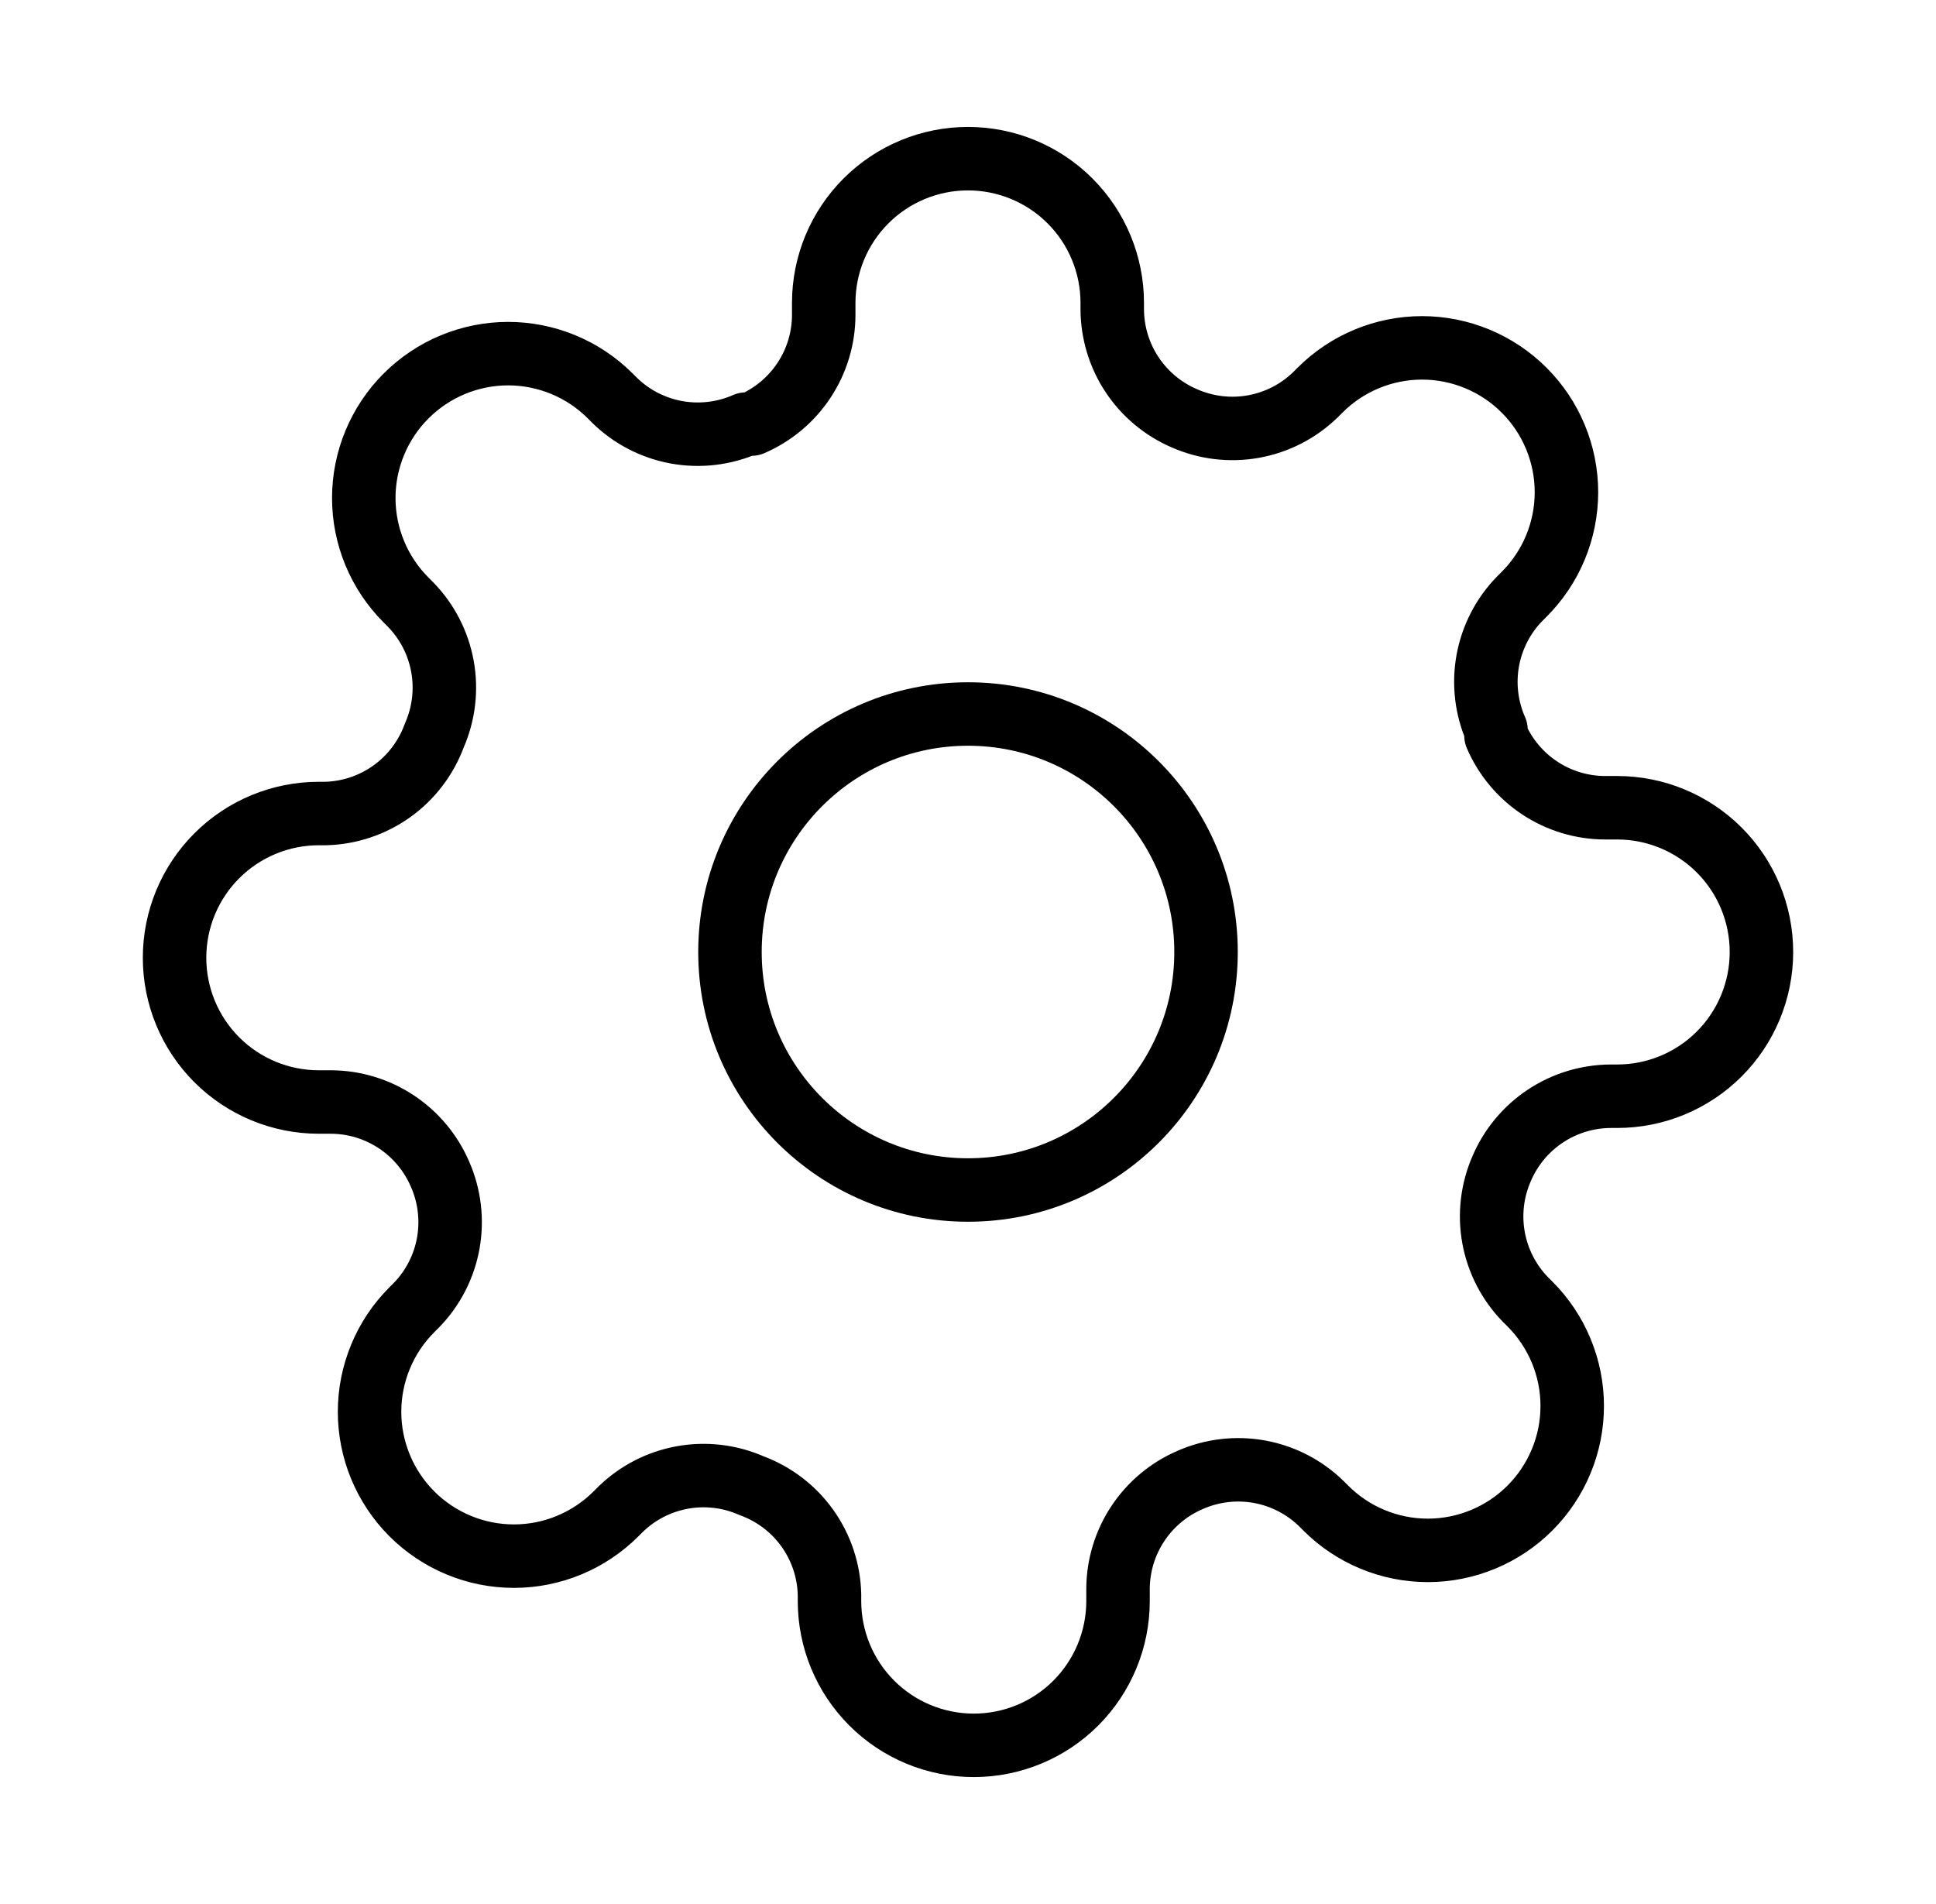 <svg width="61" height="60" viewBox="0 0 61 60" fill="none" xmlns="http://www.w3.org/2000/svg">
<path d="M30.5 37.5C34.642 37.5 38 34.142 38 30C38 25.858 34.642 22.5 30.5 22.5C26.358 22.5 23 25.858 23 30C23 34.142 26.358 37.5 30.5 37.5Z" stroke="black" stroke-width="2" stroke-linecap="round" stroke-linejoin="round"/>
<path d="M47.318 36.818C47.016 37.504 46.925 38.264 47.059 39.001C47.193 39.739 47.544 40.419 48.068 40.955L48.205 41.091C48.627 41.513 48.962 42.014 49.191 42.566C49.42 43.118 49.538 43.709 49.538 44.307C49.538 44.904 49.42 45.496 49.191 46.047C48.962 46.599 48.627 47.101 48.205 47.523C47.782 47.945 47.281 48.281 46.729 48.509C46.178 48.738 45.586 48.856 44.989 48.856C44.391 48.856 43.8 48.738 43.248 48.509C42.696 48.281 42.195 47.945 41.773 47.523L41.636 47.386C41.101 46.862 40.42 46.511 39.683 46.377C38.946 46.244 38.185 46.334 37.5 46.636C36.828 46.925 36.255 47.403 35.851 48.013C35.447 48.622 35.23 49.337 35.227 50.068V50.455C35.227 51.66 34.748 52.816 33.896 53.669C33.044 54.521 31.887 55 30.682 55C29.476 55 28.32 54.521 27.468 53.669C26.615 52.816 26.136 51.66 26.136 50.455V50.25C26.119 49.498 25.875 48.768 25.438 48.156C25 47.544 24.388 47.078 23.682 46.818C22.996 46.516 22.236 46.425 21.499 46.559C20.761 46.693 20.081 47.044 19.546 47.568L19.409 47.705C18.987 48.127 18.486 48.462 17.934 48.691C17.382 48.92 16.791 49.038 16.193 49.038C15.596 49.038 15.004 48.92 14.453 48.691C13.901 48.462 13.399 48.127 12.977 47.705C12.555 47.282 12.219 46.781 11.991 46.229C11.762 45.678 11.644 45.086 11.644 44.489C11.644 43.891 11.762 43.3 11.991 42.748C12.219 42.196 12.555 41.695 12.977 41.273L13.114 41.136C13.638 40.601 13.989 39.92 14.123 39.183C14.256 38.446 14.166 37.685 13.864 37C13.575 36.328 13.097 35.755 12.487 35.351C11.878 34.947 11.163 34.73 10.432 34.727H10.046C8.84 34.727 7.684 34.248 6.831 33.396C5.979 32.544 5.5 31.387 5.5 30.182C5.5 28.976 5.979 27.82 6.831 26.968C7.684 26.115 8.84 25.636 10.046 25.636H10.25C11.002 25.619 11.732 25.375 12.344 24.938C12.956 24.5 13.422 23.888 13.682 23.182C13.984 22.496 14.075 21.736 13.941 20.999C13.807 20.261 13.456 19.581 12.932 19.046L12.796 18.909C12.373 18.487 12.038 17.986 11.809 17.434C11.58 16.882 11.462 16.291 11.462 15.693C11.462 15.096 11.58 14.504 11.809 13.953C12.038 13.401 12.373 12.899 12.796 12.477C13.218 12.055 13.719 11.719 14.271 11.491C14.822 11.262 15.414 11.144 16.011 11.144C16.609 11.144 17.2 11.262 17.752 11.491C18.304 11.719 18.805 12.055 19.227 12.477L19.364 12.614C19.899 13.138 20.58 13.489 21.317 13.623C22.054 13.756 22.814 13.666 23.5 13.364H23.682C24.354 13.075 24.927 12.597 25.331 11.987C25.735 11.378 25.952 10.663 25.954 9.932V9.545C25.954 8.34 26.433 7.184 27.286 6.331C28.138 5.479 29.294 5 30.5 5C31.706 5 32.862 5.479 33.714 6.331C34.567 7.184 35.045 8.34 35.045 9.545V9.75C35.048 10.481 35.265 11.196 35.669 11.806C36.073 12.415 36.646 12.894 37.318 13.182C38.004 13.484 38.764 13.575 39.501 13.441C40.239 13.307 40.919 12.956 41.455 12.432L41.591 12.296C42.013 11.873 42.514 11.538 43.066 11.309C43.618 11.08 44.209 10.962 44.807 10.962C45.404 10.962 45.996 11.08 46.547 11.309C47.099 11.538 47.601 11.873 48.023 12.296C48.445 12.718 48.781 13.219 49.009 13.771C49.238 14.322 49.356 14.914 49.356 15.511C49.356 16.109 49.238 16.7 49.009 17.252C48.781 17.804 48.445 18.305 48.023 18.727L47.886 18.864C47.362 19.399 47.011 20.08 46.877 20.817C46.744 21.554 46.834 22.314 47.136 23V23.182C47.425 23.854 47.903 24.427 48.513 24.831C49.122 25.235 49.837 25.452 50.568 25.454H50.955C52.16 25.454 53.316 25.933 54.169 26.786C55.021 27.638 55.5 28.794 55.5 30C55.5 31.206 55.021 32.362 54.169 33.214C53.316 34.067 52.16 34.545 50.955 34.545H50.75C50.019 34.548 49.304 34.765 48.694 35.169C48.085 35.573 47.606 36.146 47.318 36.818Z" stroke="black" stroke-width="2" stroke-linecap="round" stroke-linejoin="round"/>
</svg>
